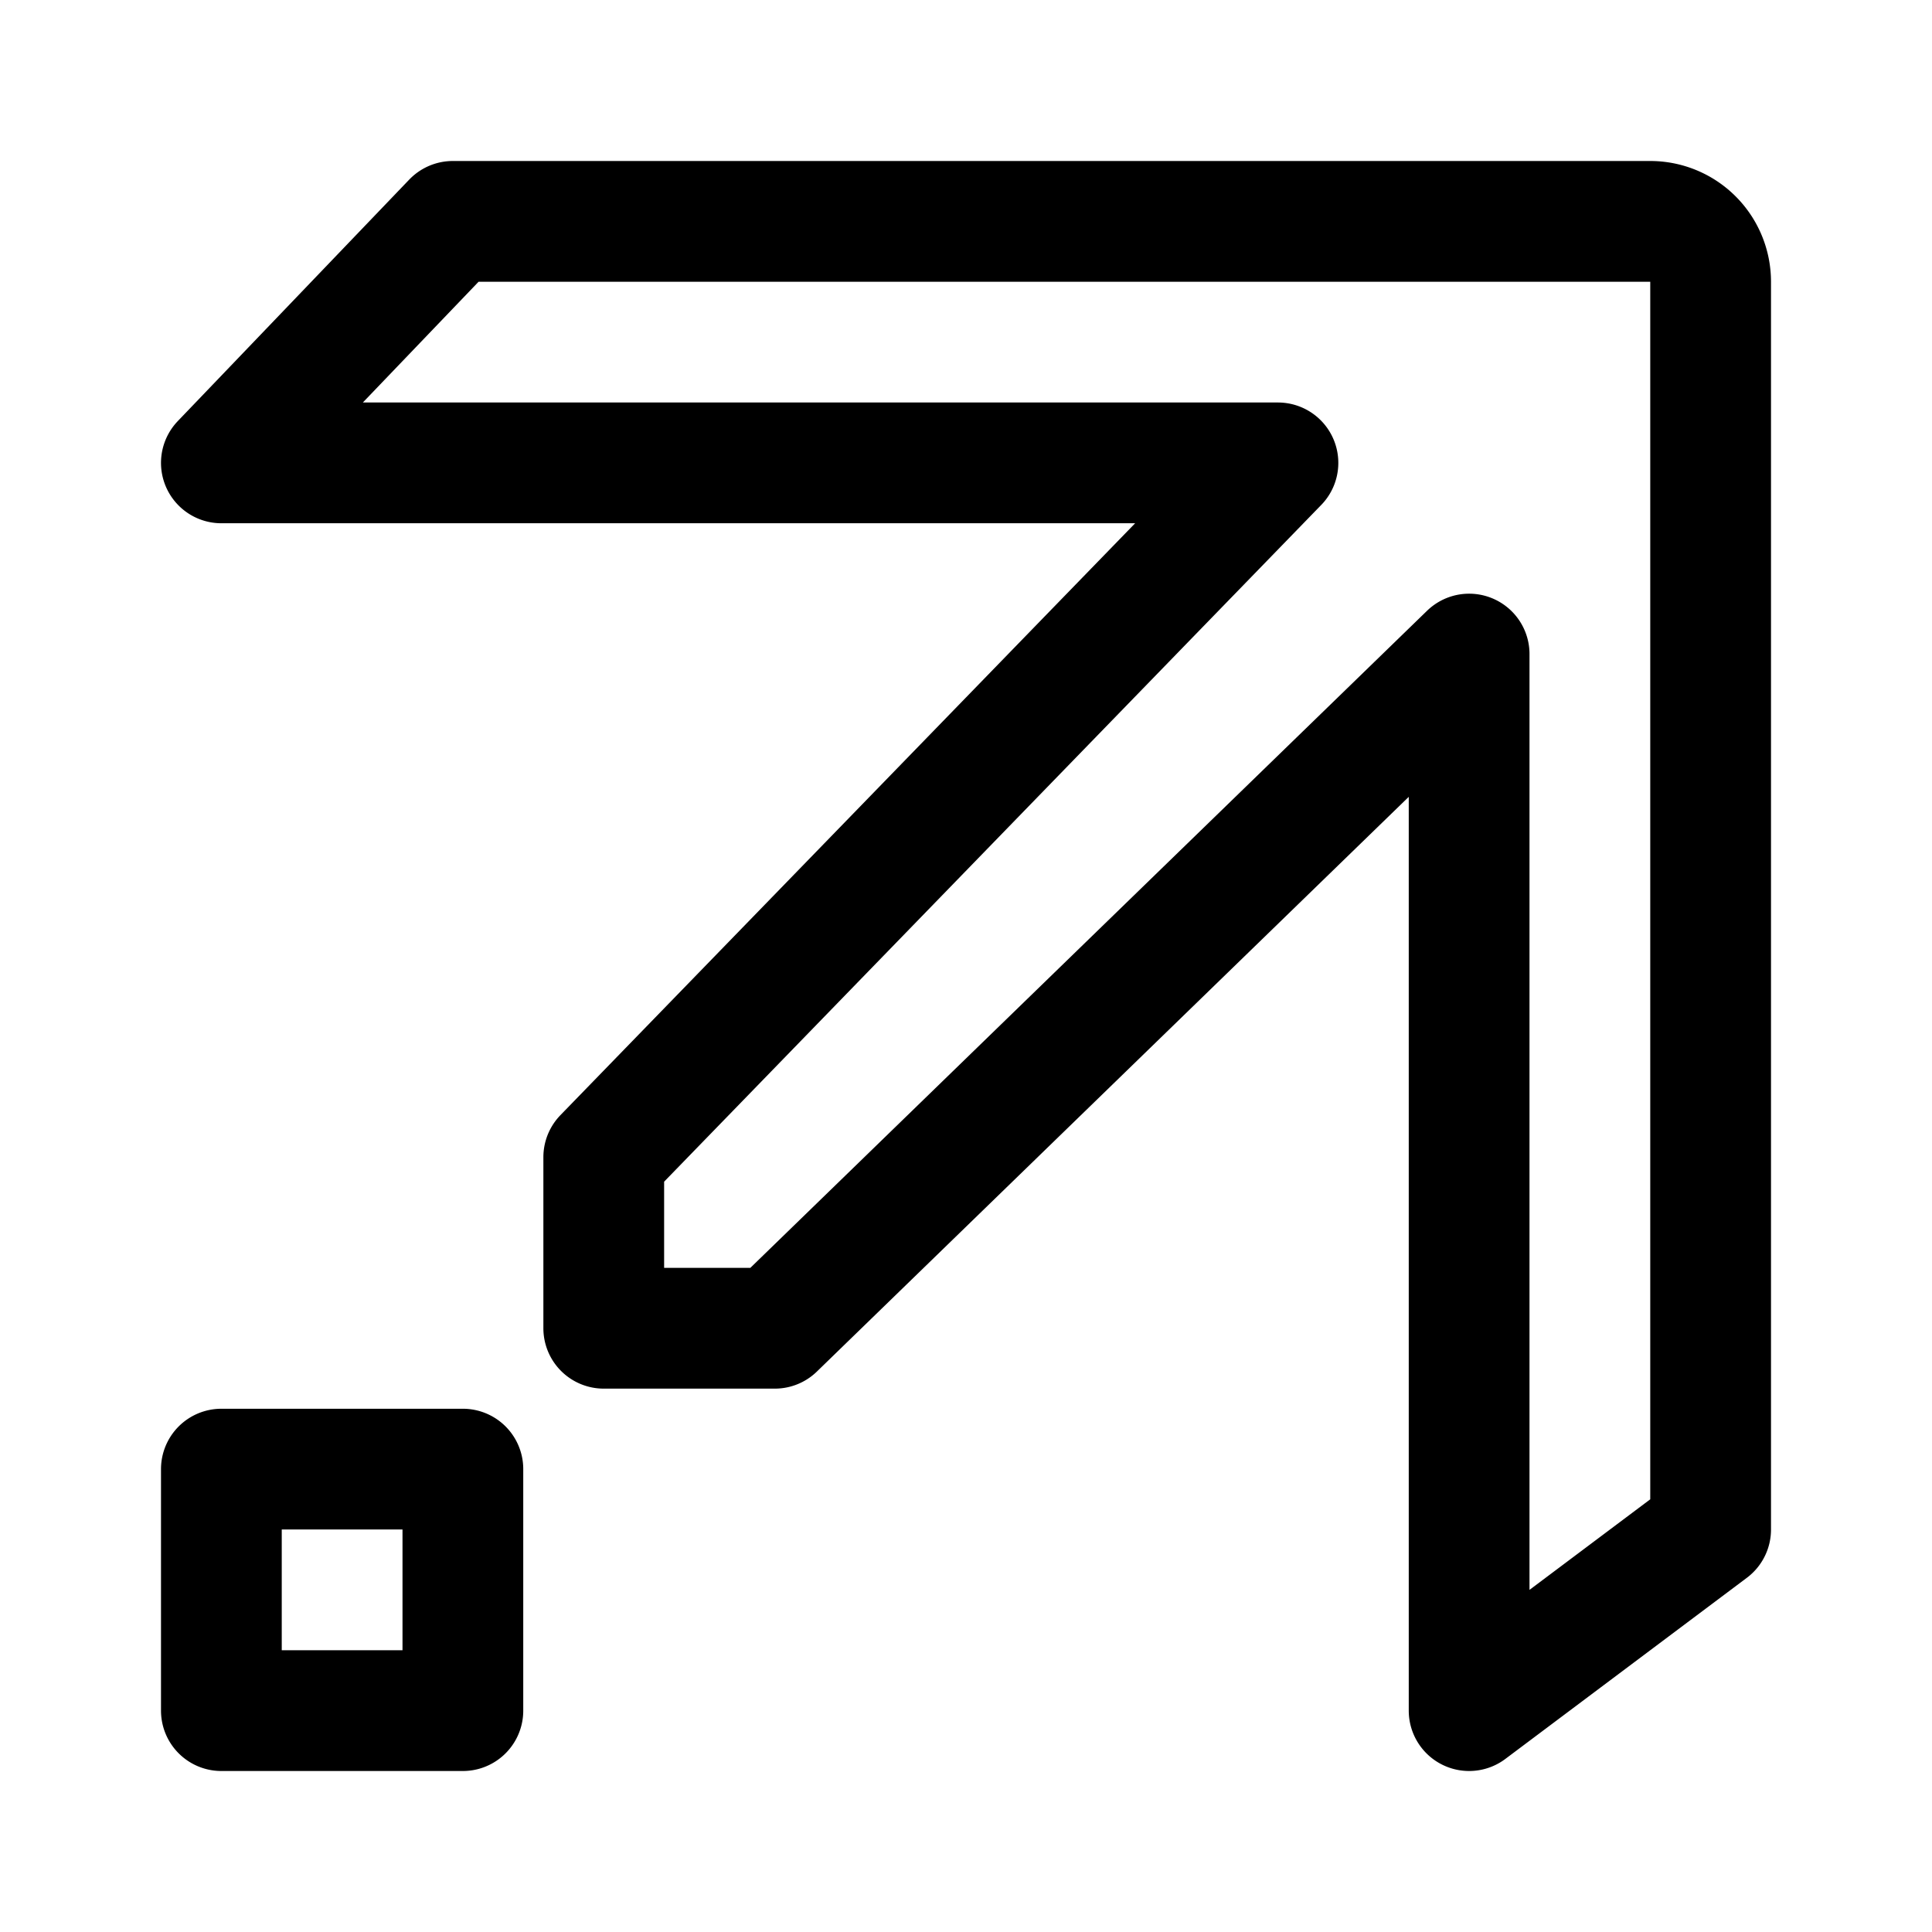 <svg xmlns="http://www.w3.org/2000/svg" width="192" height="192" fill="none" viewBox="0 0 192 192"><path stroke="#000" stroke-linejoin="round" stroke-width="12" d="m22 46 23-24h119a6 6 0 0 1 6 6v124l-24 18V65l-69 67H60v-17l67-69H22Zm0 124v-24h24v24H22Z"/></svg>